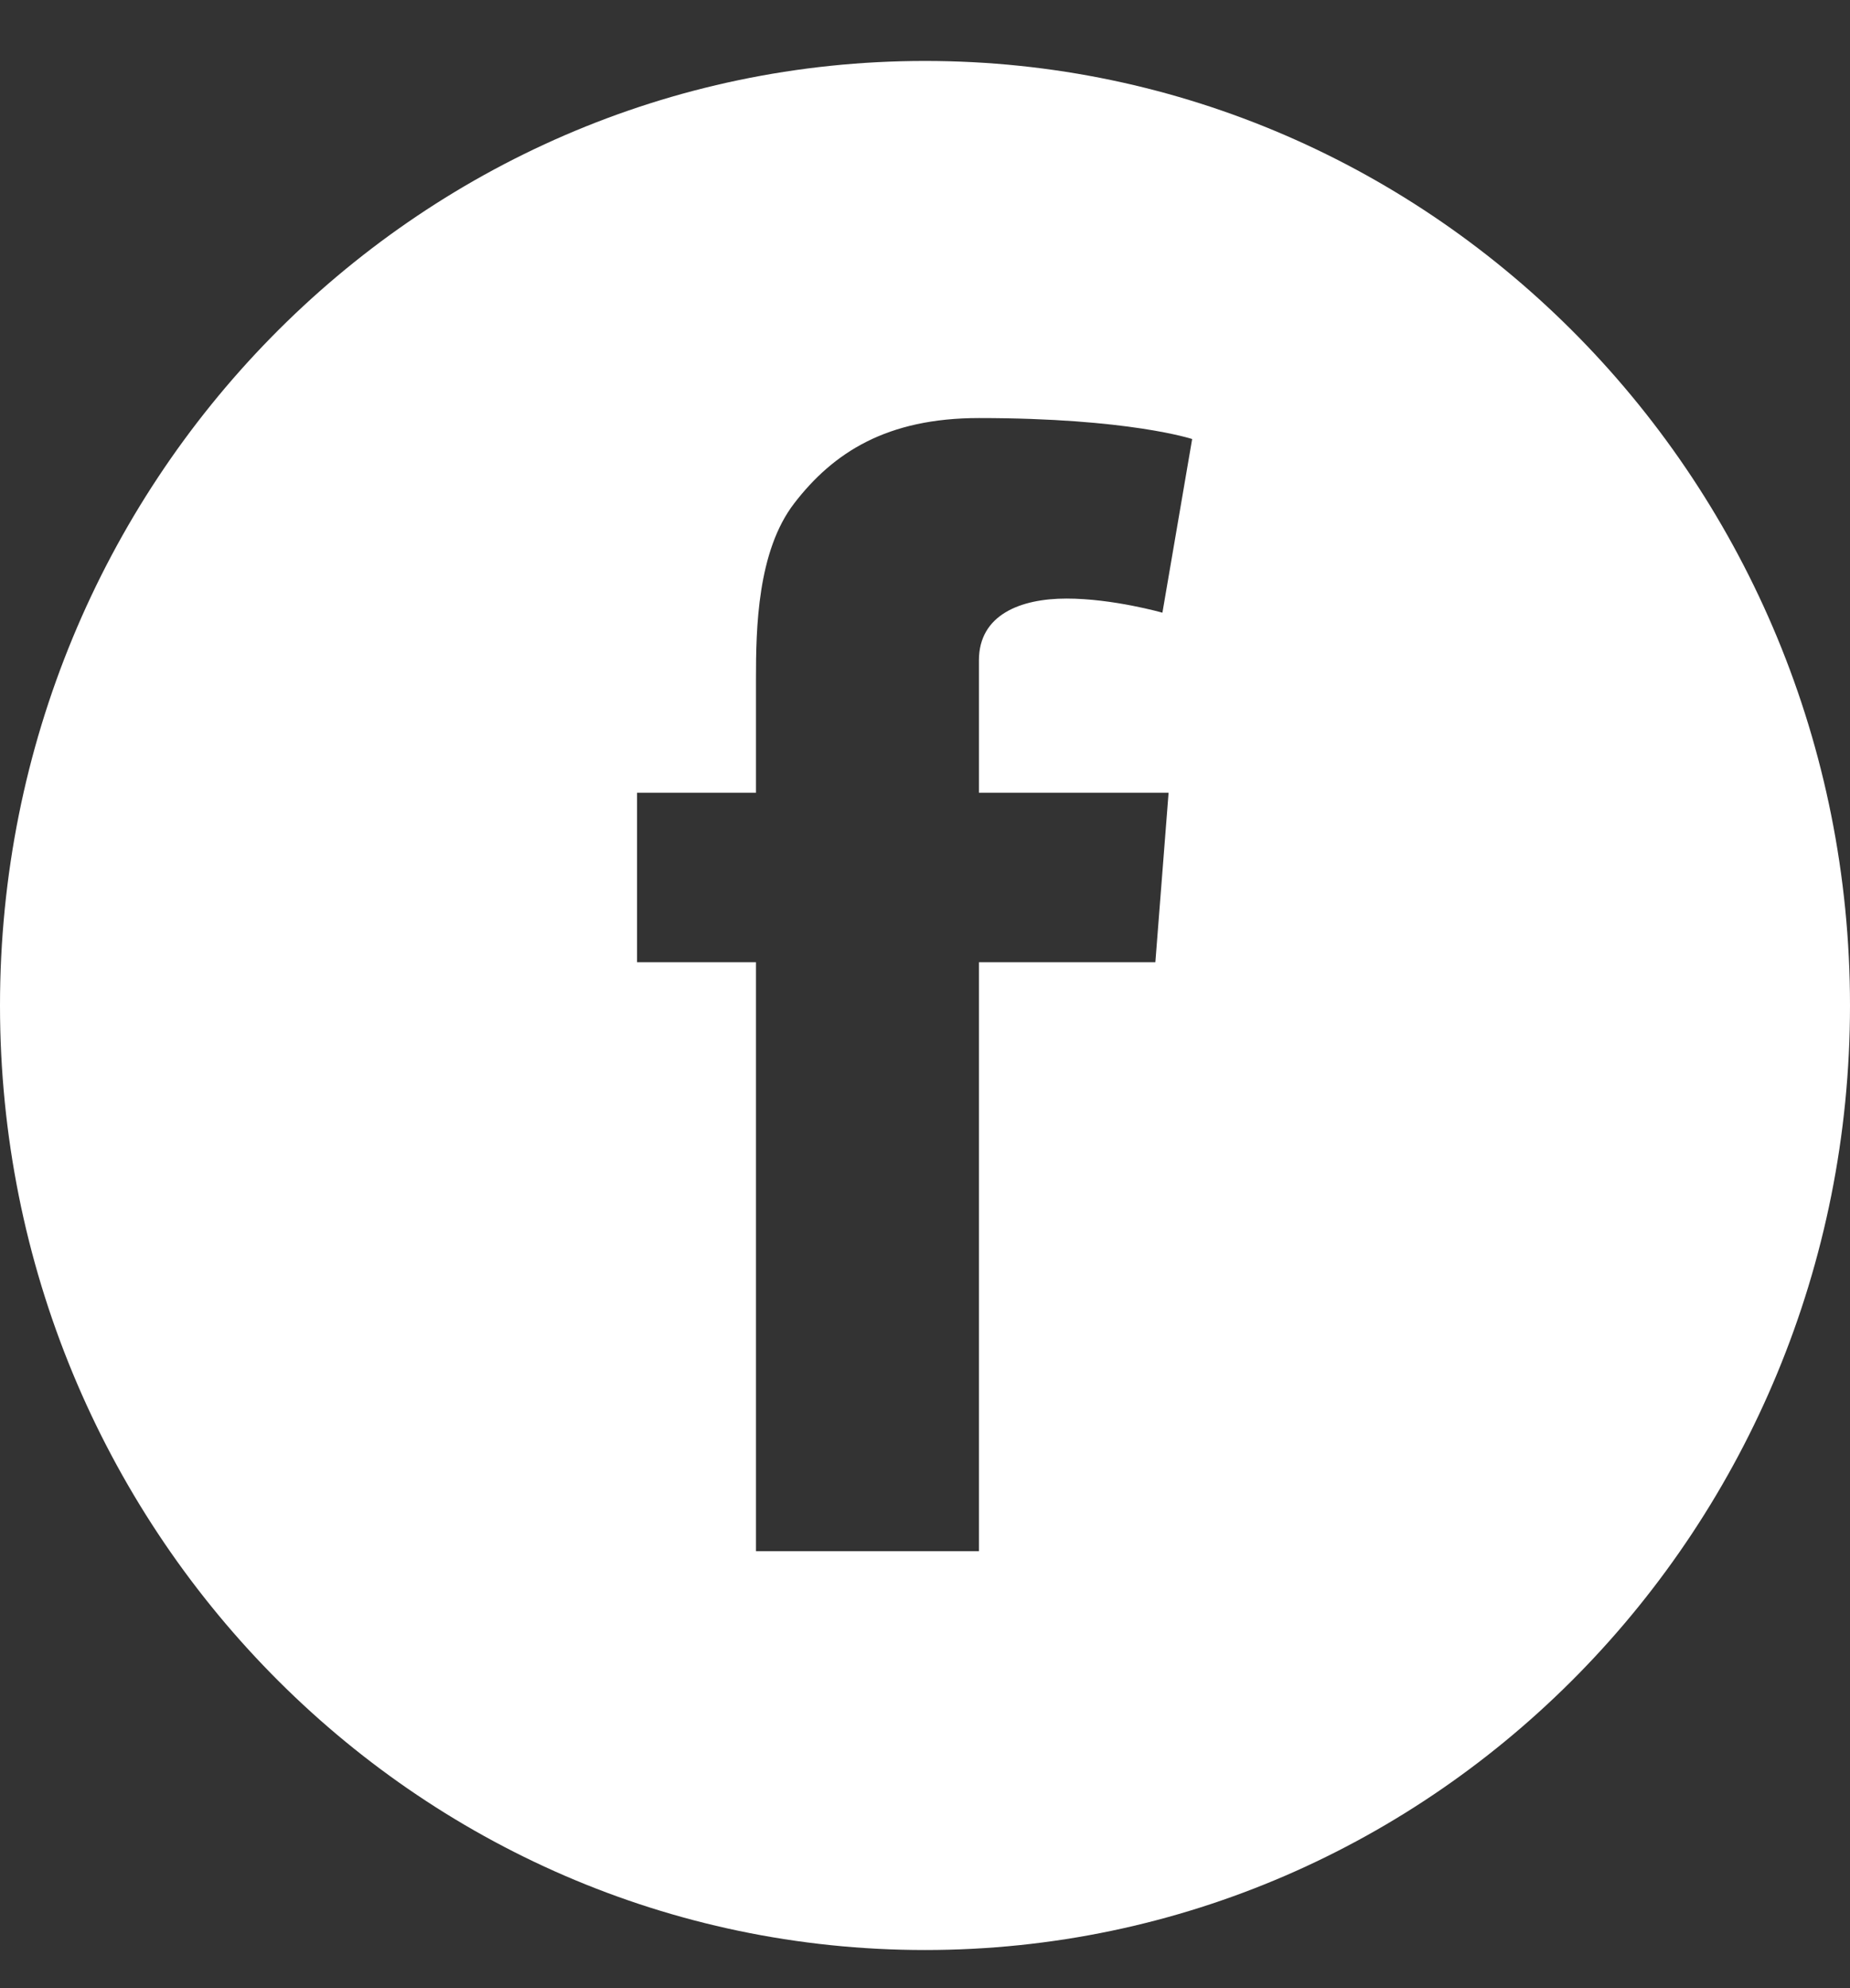 <svg width="27" height="29" viewBox="0 0 27 29" fill="none" xmlns="http://www.w3.org/2000/svg">
<rect x="0" y="0" width="27" height="29" fill="#333333" stroke="none"/>
<path fill-rule="evenodd" clip-rule="evenodd" d="M13.5 0.889C6.044 0.889 0 7.058 0 14.666C0 22.276 6.044 28.444 13.5 28.444C20.956 28.444 27 22.276 27 14.666C27 7.058 20.956 0.889 13.5 0.889ZM17.055 11.563L16.862 14.036H14.287V22.626H11.033V14.036H9.297V11.563H11.033V9.902C11.033 9.171 11.052 8.041 11.592 7.341C12.162 6.601 12.943 6.098 14.287 6.098C16.476 6.098 17.399 6.404 17.399 6.404L16.965 8.937C16.965 8.937 16.242 8.731 15.566 8.731C14.891 8.731 14.287 8.968 14.287 9.633V11.563H17.055Z" fill="white"/>
</svg>
